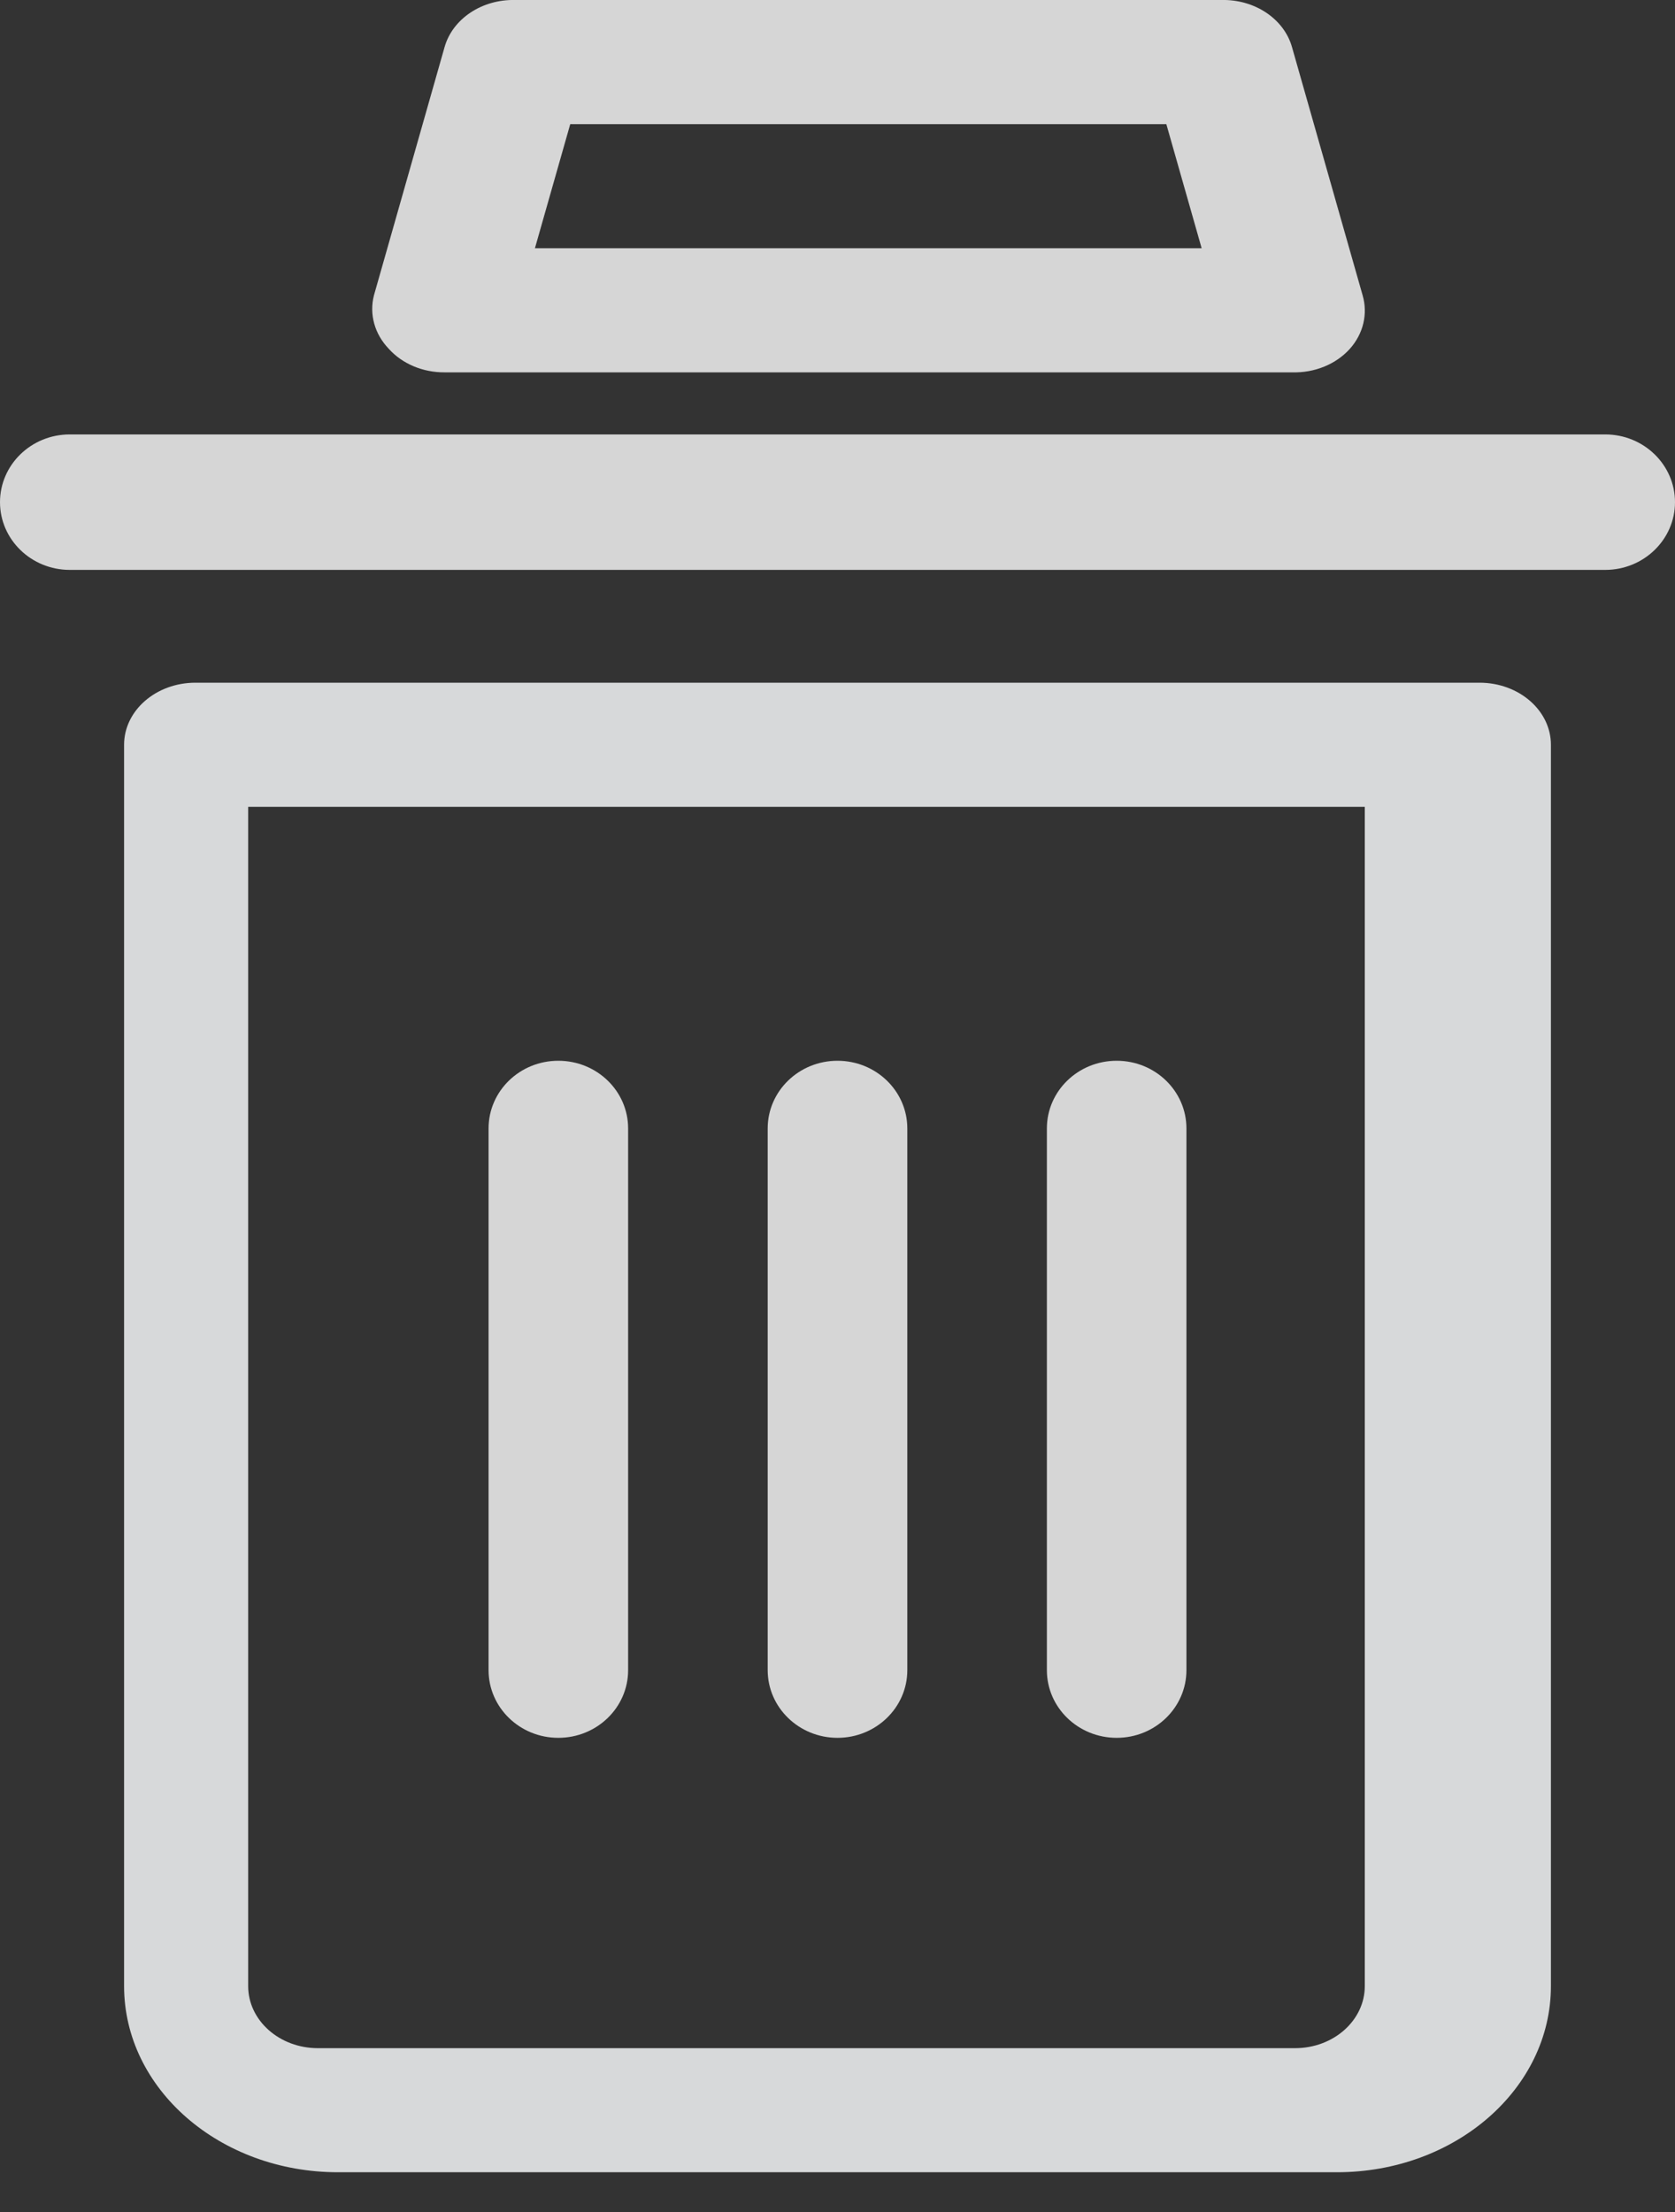 <!-- <?xml version="1.0" encoding="UTF-8"?> -->
<svg width="25px" height="33px" viewBox="0 0 25 33" version="1.1" xmlns="http://www.w3.org/2000/svg" xmlns:xlink="http://www.w3.org/1999/xlink">
    <rect x="0" y="0" width="25" height="33" fill="#333333" stroke="none"/>
    <!-- Generator: Sketch 49.2 (51160) - http://www.bohemiancoding.com/sketch -->
    <title>删除</title>
    <desc>Created with Sketch.</desc>
    <defs></defs>
    <g id="效果图" stroke="none" stroke-width="1" fill="none" fill-rule="evenodd">
        <g id="钱包地址" transform="translate(-586, -641)" fill-rule="nonzero">
            <g id="Group-2" transform="translate(31, 496)">
                <g id="Group-5" transform="translate(555, 145)">
                    <g id="删除">
                        <path d="M19.954,32.407 L5.046,32.407 C3.282,32.407 1.852,31.164 1.852,29.63 L1.852,11.111 C1.852,10.6 2.329,10.185 2.917,10.185 L22.083,10.185 C22.671,10.185 23.148,10.6 23.148,11.111 L23.148,29.63 C23.148,31.164 21.718,32.407 19.954,32.407 Z M3.704,12.037 L3.704,29.63 C3.704,30.141 4.17,30.556 4.745,30.556 L19.329,30.556 C19.904,30.556 20.37,30.141 20.37,29.63 L20.37,12.037 L3.704,12.037 Z" id="Shape" fill="#D7D9DA"></path>
                        <path d="M23.958,8.502 L1.042,8.502 C0.466,8.502 0,8.049 0,7.492 C0,6.934 0.466,6.481 1.042,6.481 L23.958,6.481 C24.534,6.481 25,6.934 25,7.492 C25,8.049 24.534,8.502 23.958,8.502 Z M8.333,25.926 C7.758,25.926 7.292,25.474 7.292,24.916 L7.292,16.835 C7.292,16.277 7.758,15.825 8.333,15.825 C8.909,15.825 9.375,16.277 9.375,16.835 L9.375,24.916 C9.375,25.474 8.909,25.926 8.333,25.926 Z M12.5,25.926 C11.925,25.926 11.458,25.474 11.458,24.916 L11.458,16.835 C11.458,16.277 11.925,15.825 12.5,15.825 C13.075,15.825 13.542,16.277 13.542,16.835 L13.542,24.916 C13.542,25.474 13.075,25.926 12.5,25.926 Z M16.667,25.926 C16.091,25.926 15.625,25.474 15.625,24.916 L15.625,16.835 C15.625,16.277 16.091,15.825 16.667,15.825 C17.242,15.825 17.708,16.277 17.708,16.835 L17.708,24.916 C17.708,25.474 17.242,25.926 16.667,25.926 Z" id="Shape" fill="#FFFFFF" opacity="0.797"></path>
                        <path d="M19.284,5.555 L6.635,5.555 C6.31,5.557 6.003,5.427 5.802,5.203 C5.591,4.983 5.509,4.688 5.581,4.407 L6.635,0.704 C6.754,0.281 7.193,-0.012 7.689,0 L18.23,0 C18.726,-0.012 19.165,0.281 19.284,0.704 L20.338,4.407 C20.418,4.684 20.348,4.978 20.148,5.203 C19.94,5.435 19.619,5.565 19.284,5.555 Z M7.984,3.703 L17.935,3.703 L17.408,1.852 L8.511,1.852 L7.984,3.703 Z" id="Shape" fill="#FFFFFF" opacity="0.797"></path>
                    </g>
                </g>
            </g>
        </g>
    </g>
</svg>